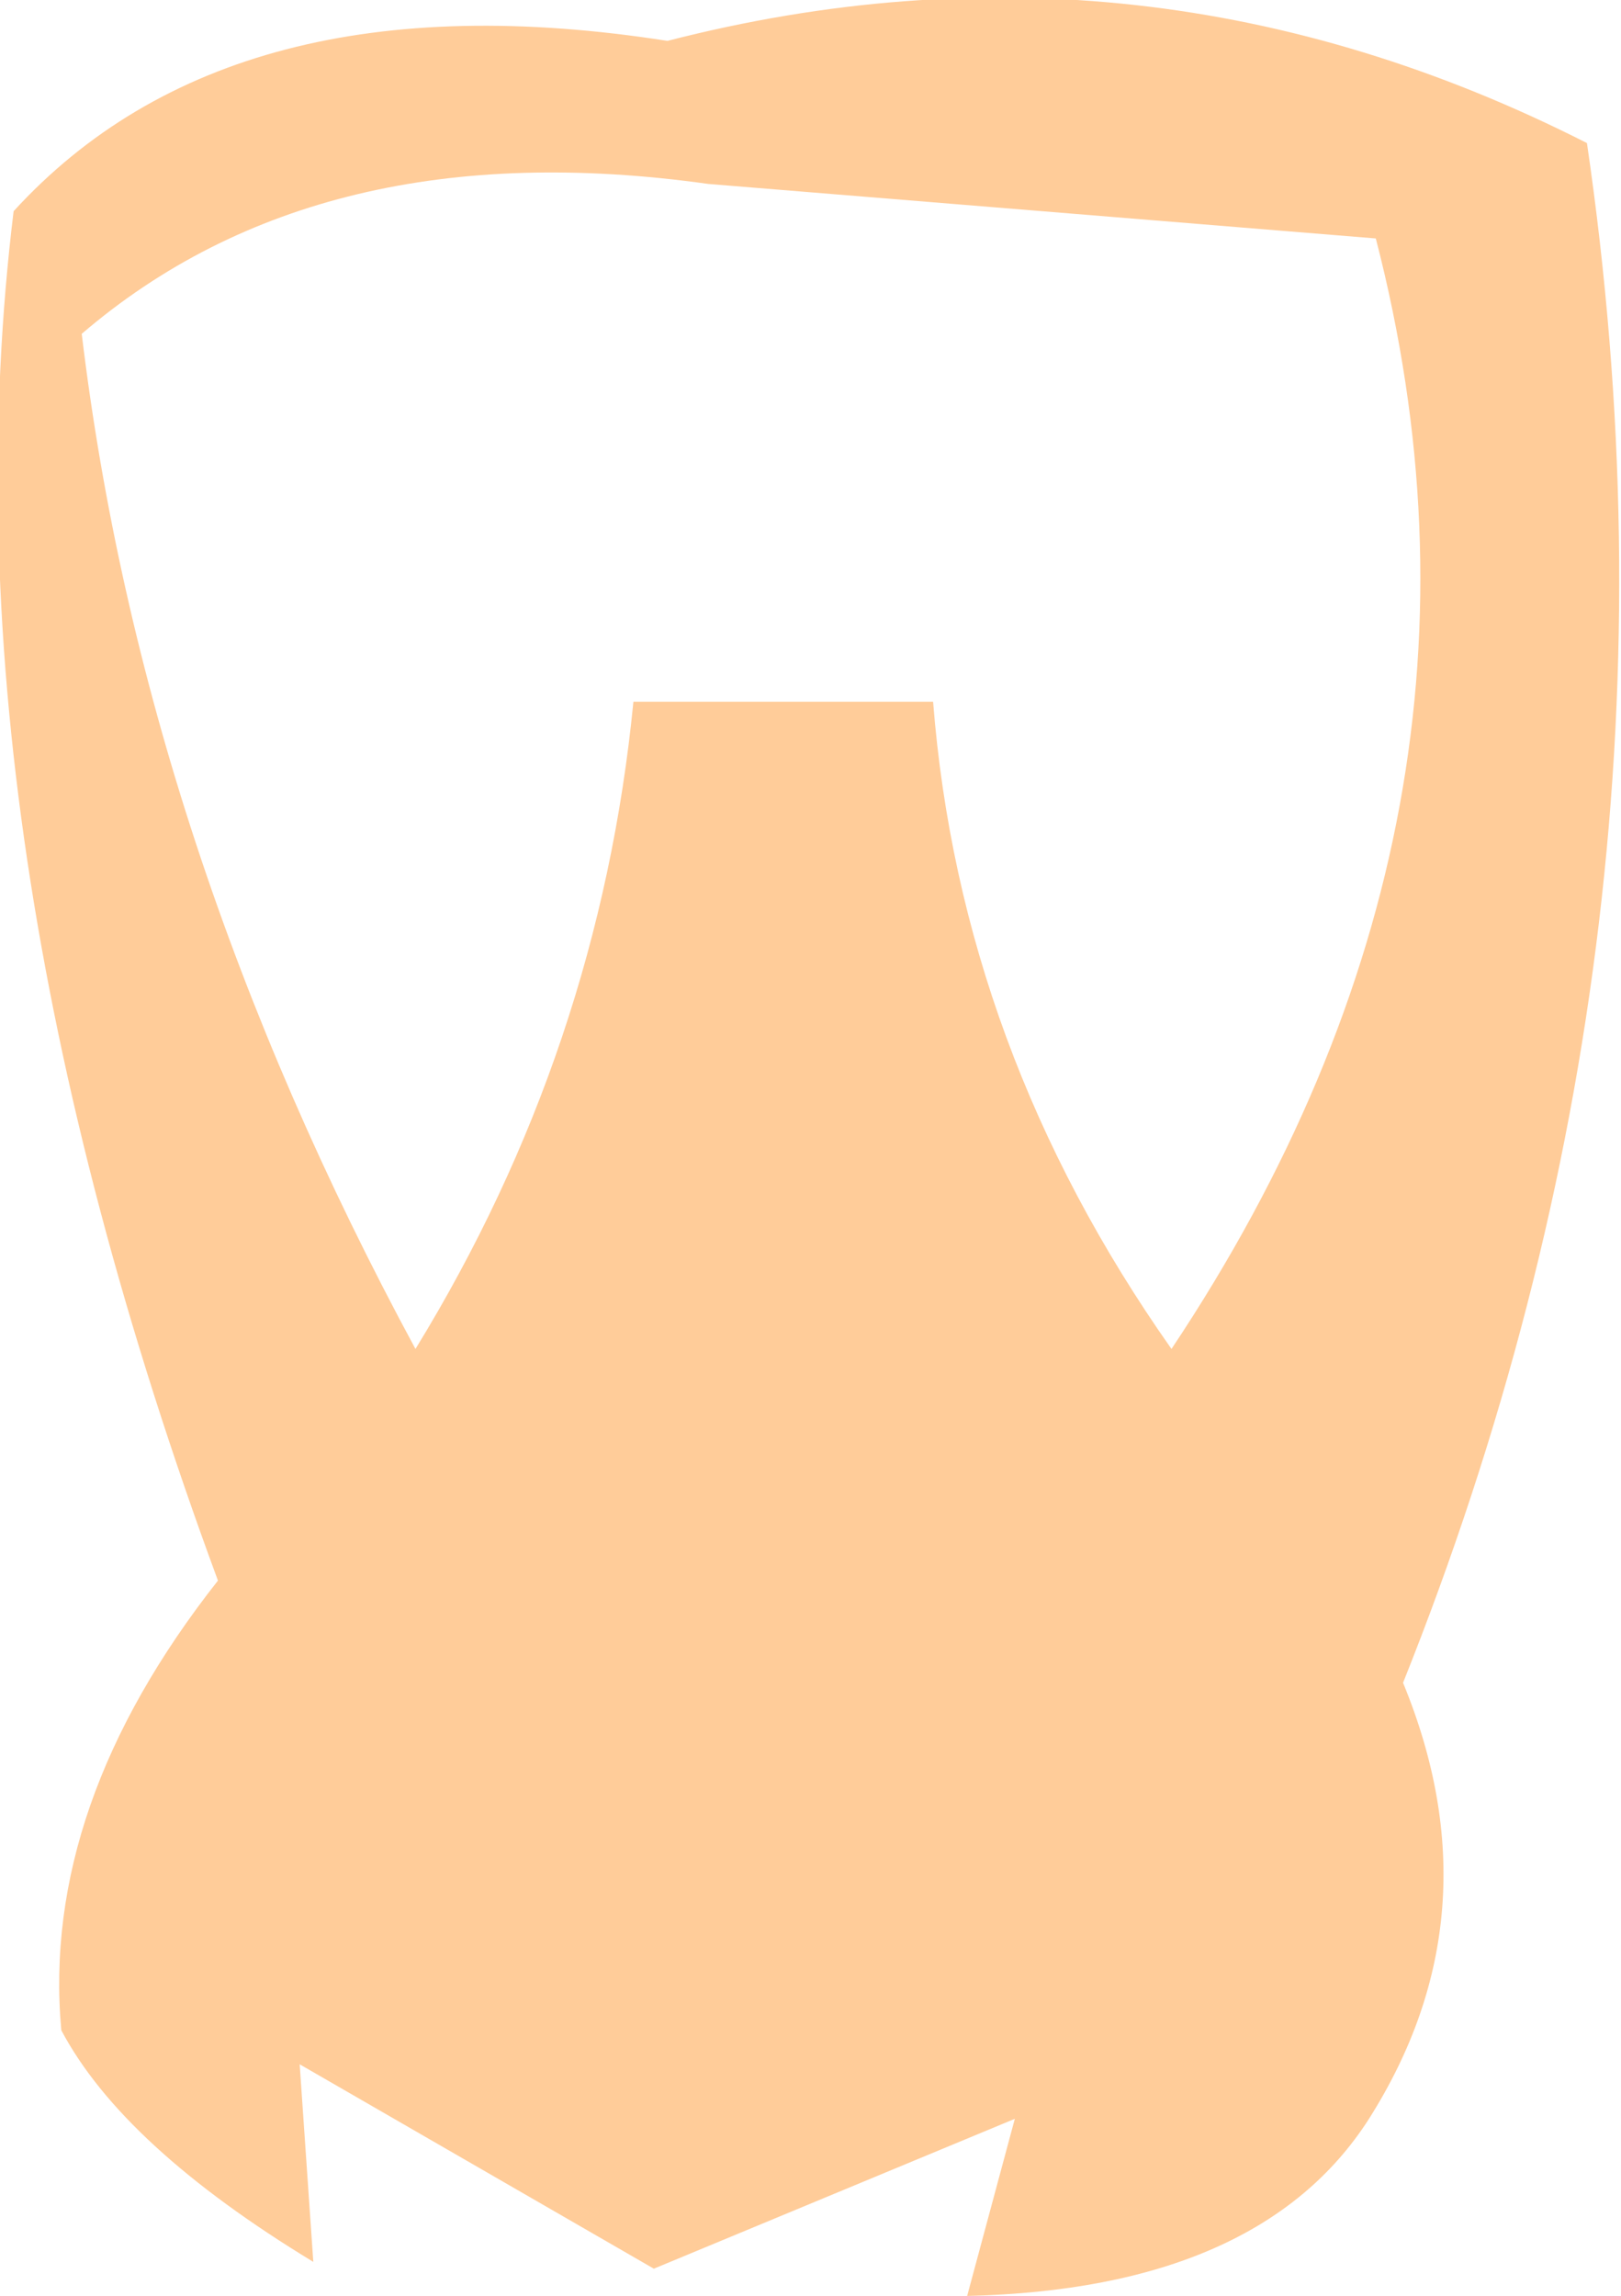 <?xml version="1.0" encoding="UTF-8" standalone="no"?>
<svg xmlns:xlink="http://www.w3.org/1999/xlink" height="16.85px" width="11.9px" xmlns="http://www.w3.org/2000/svg">
  <g transform="matrix(1.0, 0.0, 0.0, 1.0, 26.05, 125.9)">
    <path d="M-25.95 -124.35 Q-24.35 -126.1 -21.15 -125.6 -17.65 -126.5 -14.4 -124.85 -13.55 -119.05 -15.75 -113.55 -15.05 -111.85 -16.0 -110.35 -16.8 -109.1 -18.95 -109.05 L-18.6 -110.35 -21.25 -109.25 -23.85 -110.75 -23.75 -109.3 Q-25.15 -110.15 -25.6 -111.0 -25.75 -112.65 -24.45 -114.3 -26.5 -119.85 -25.95 -124.35 M-23.0 -116.0 Q-21.65 -118.2 -21.4 -120.75 L-19.2 -120.75 Q-19.0 -118.2 -17.45 -116.0 -14.85 -119.9 -15.95 -124.15 L-20.85 -124.55 Q-23.7 -124.95 -25.45 -123.45 -25.0 -119.7 -23.0 -116.0" fill="#ffcc99" fill-rule="evenodd" stroke="none"/>
  </g>
</svg>

